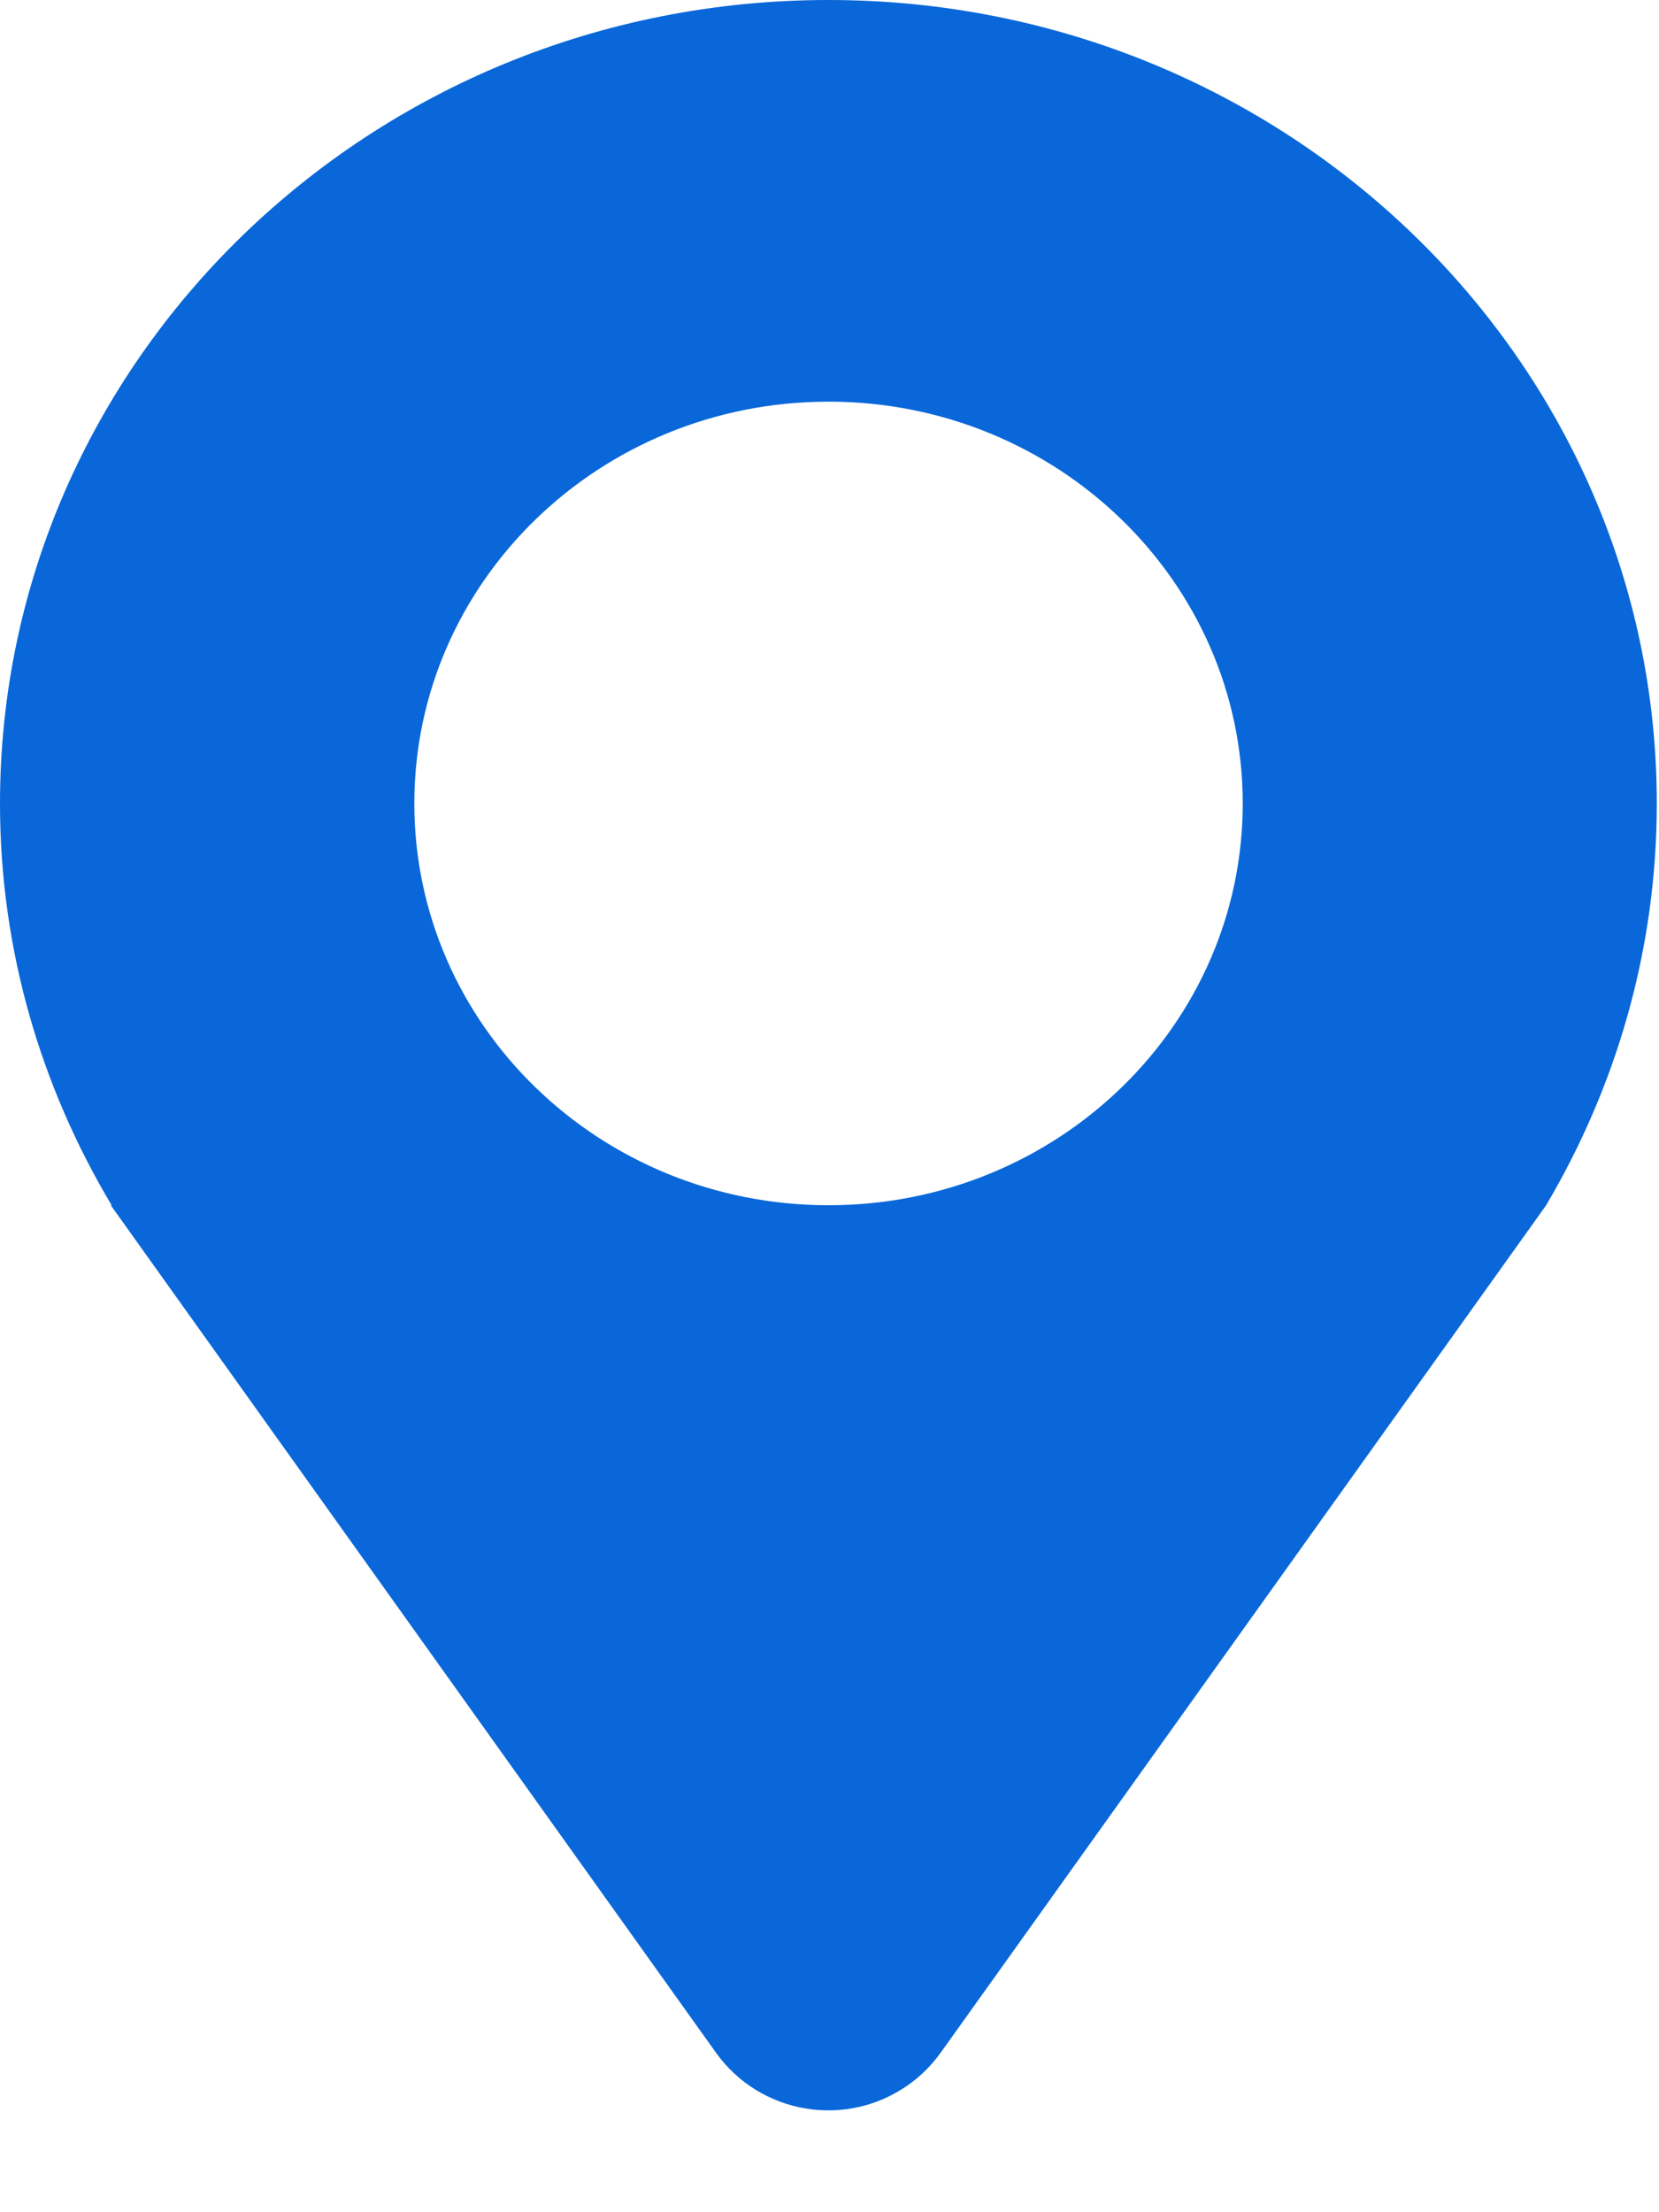 <?xml version="1.0" encoding="UTF-8"?>
<svg width="12px" height="16px" viewBox="0 0 12 16" version="1.1" xmlns="http://www.w3.org/2000/svg" xmlns:xlink="http://www.w3.org/1999/xlink">
    <!-- Generator: Sketch 52.4 (67378) - http://www.bohemiancoding.com/sketch -->
    <title>位置</title>
    <desc>Created with Sketch.</desc>
    <g id="Page-1" stroke="none" stroke-width="1" fill="none" fill-rule="evenodd">
        <g id="2.8.0走进南图-统计数字" transform="translate(-1405, -298)" fill="#0967D9" fill-rule="nonzero">
            <g id="head" transform="translate(541, 270)">
                <g id="Group-2">
                    <g id="位置" transform="translate(864, 26)">
                        <path d="M5.992,2 C2.683,2 0,4.603 0,7.812 C0,8.872 0.297,9.862 0.808,10.718 L0.802,10.718 L5.178,16.845 C5.499,17.294 6.123,17.398 6.573,17.077 C6.663,17.013 6.741,16.934 6.805,16.845 L11.183,10.718 C11.689,9.862 11.984,8.872 11.984,7.812 C11.984,4.603 9.302,2 5.992,2 Z M2.997,7.811 C2.997,6.207 4.338,4.905 5.993,4.905 C7.648,4.905 8.989,6.207 8.989,7.811 C8.989,9.416 7.648,10.717 5.993,10.717 C4.338,10.717 2.997,9.416 2.997,7.811 Z"></path>
                    </g>
                </g>
            </g>
        </g>
    </g>
</svg>